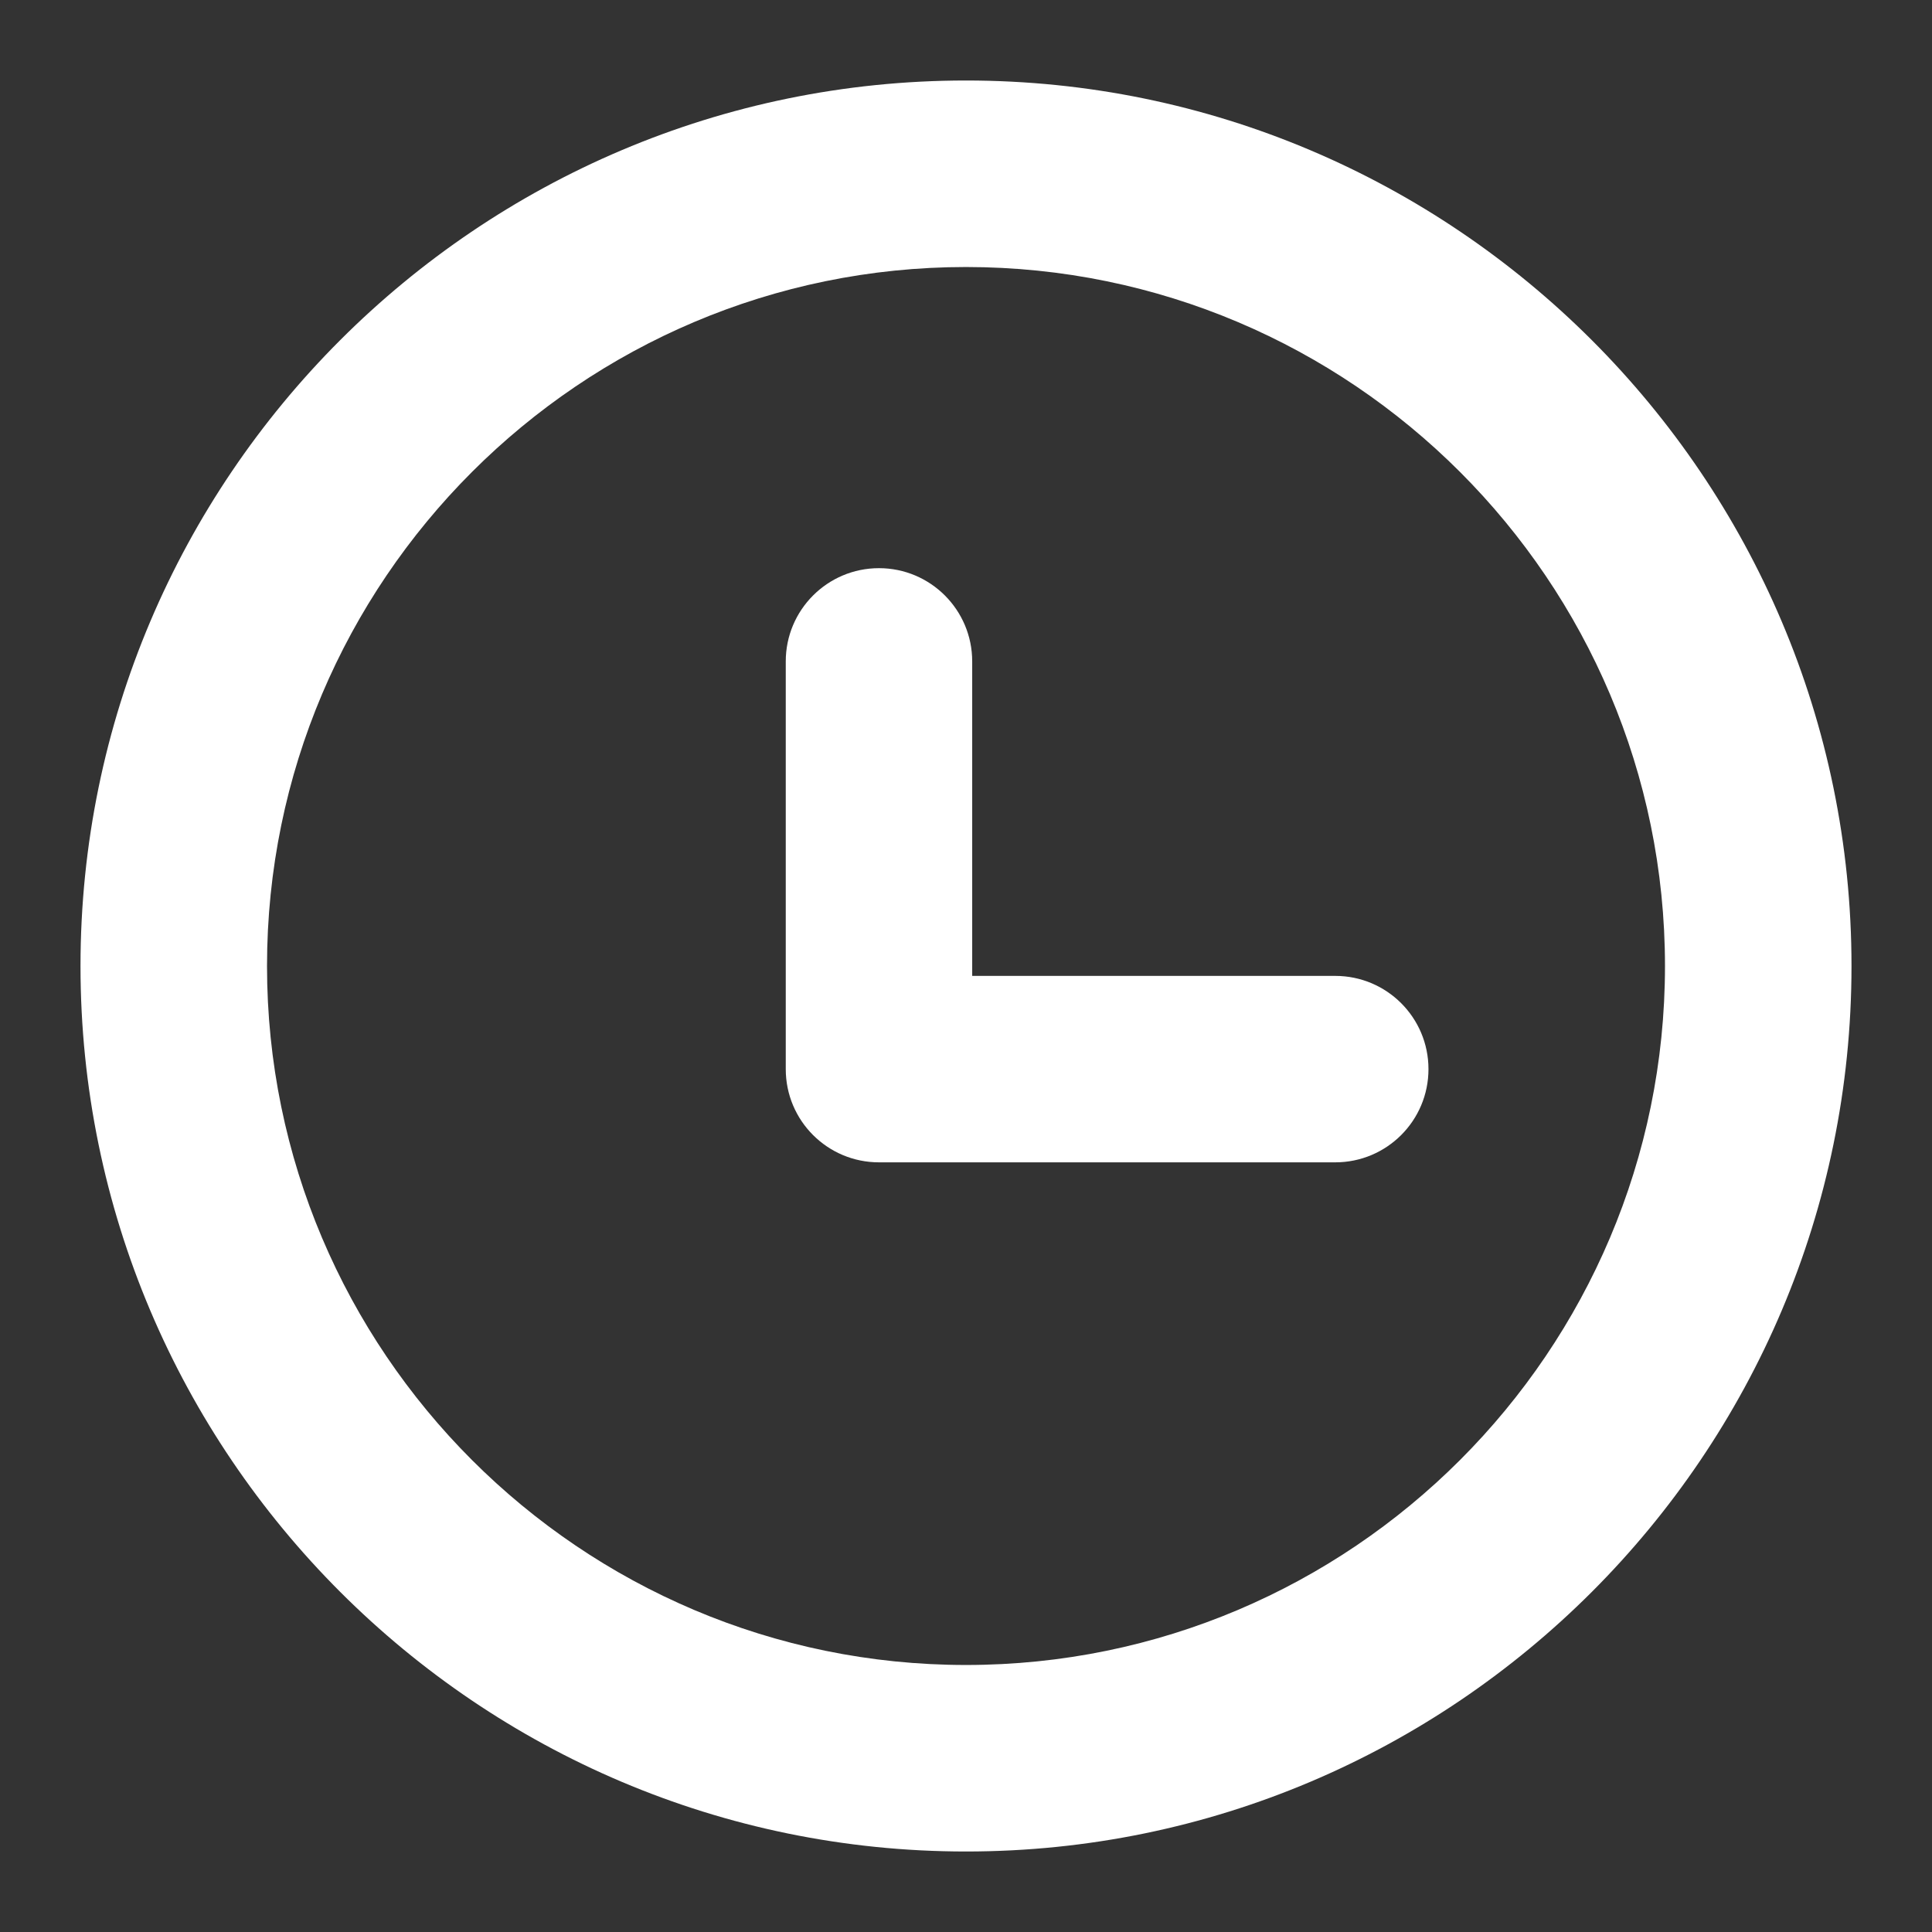 <svg width="24" height="24" viewBox="0 0 24 24" fill="none" xmlns="http://www.w3.org/2000/svg">
<rect x="0" y="0" width="24" height="24" fill="#333333" stroke="none"/>
<g clip-path="url(#clip0_1763_374)">
<path d="M12 1C5.935 1 1 5.935 1 12C1 18.066 5.935 23 12 23C18.066 23 23 18.066 23 12C23 5.935 18.065 1 12 1ZM12 20.683C7.212 20.683 3.317 16.788 3.317 12C3.317 7.212 7.212 3.317 12 3.317C16.788 3.317 20.683 7.212 20.683 12C20.683 16.788 16.788 20.683 12 20.683Z" fill="white"/>
<path d="M16.587 12.123H12.077V8.216C12.077 7.577 11.559 7.058 10.919 7.058C10.279 7.058 9.761 7.577 9.761 8.216V13.281C9.761 13.921 10.279 14.439 10.919 14.439H16.587C17.227 14.439 17.745 13.921 17.745 13.281C17.745 12.641 17.227 12.123 16.587 12.123Z" fill="white"/>
</g>
<defs>
<clipPath id="clip0_1763_374">
<rect width="22" height="22" fill="white" transform="translate(1 1)"/>
</clipPath>
</defs>
</svg>
